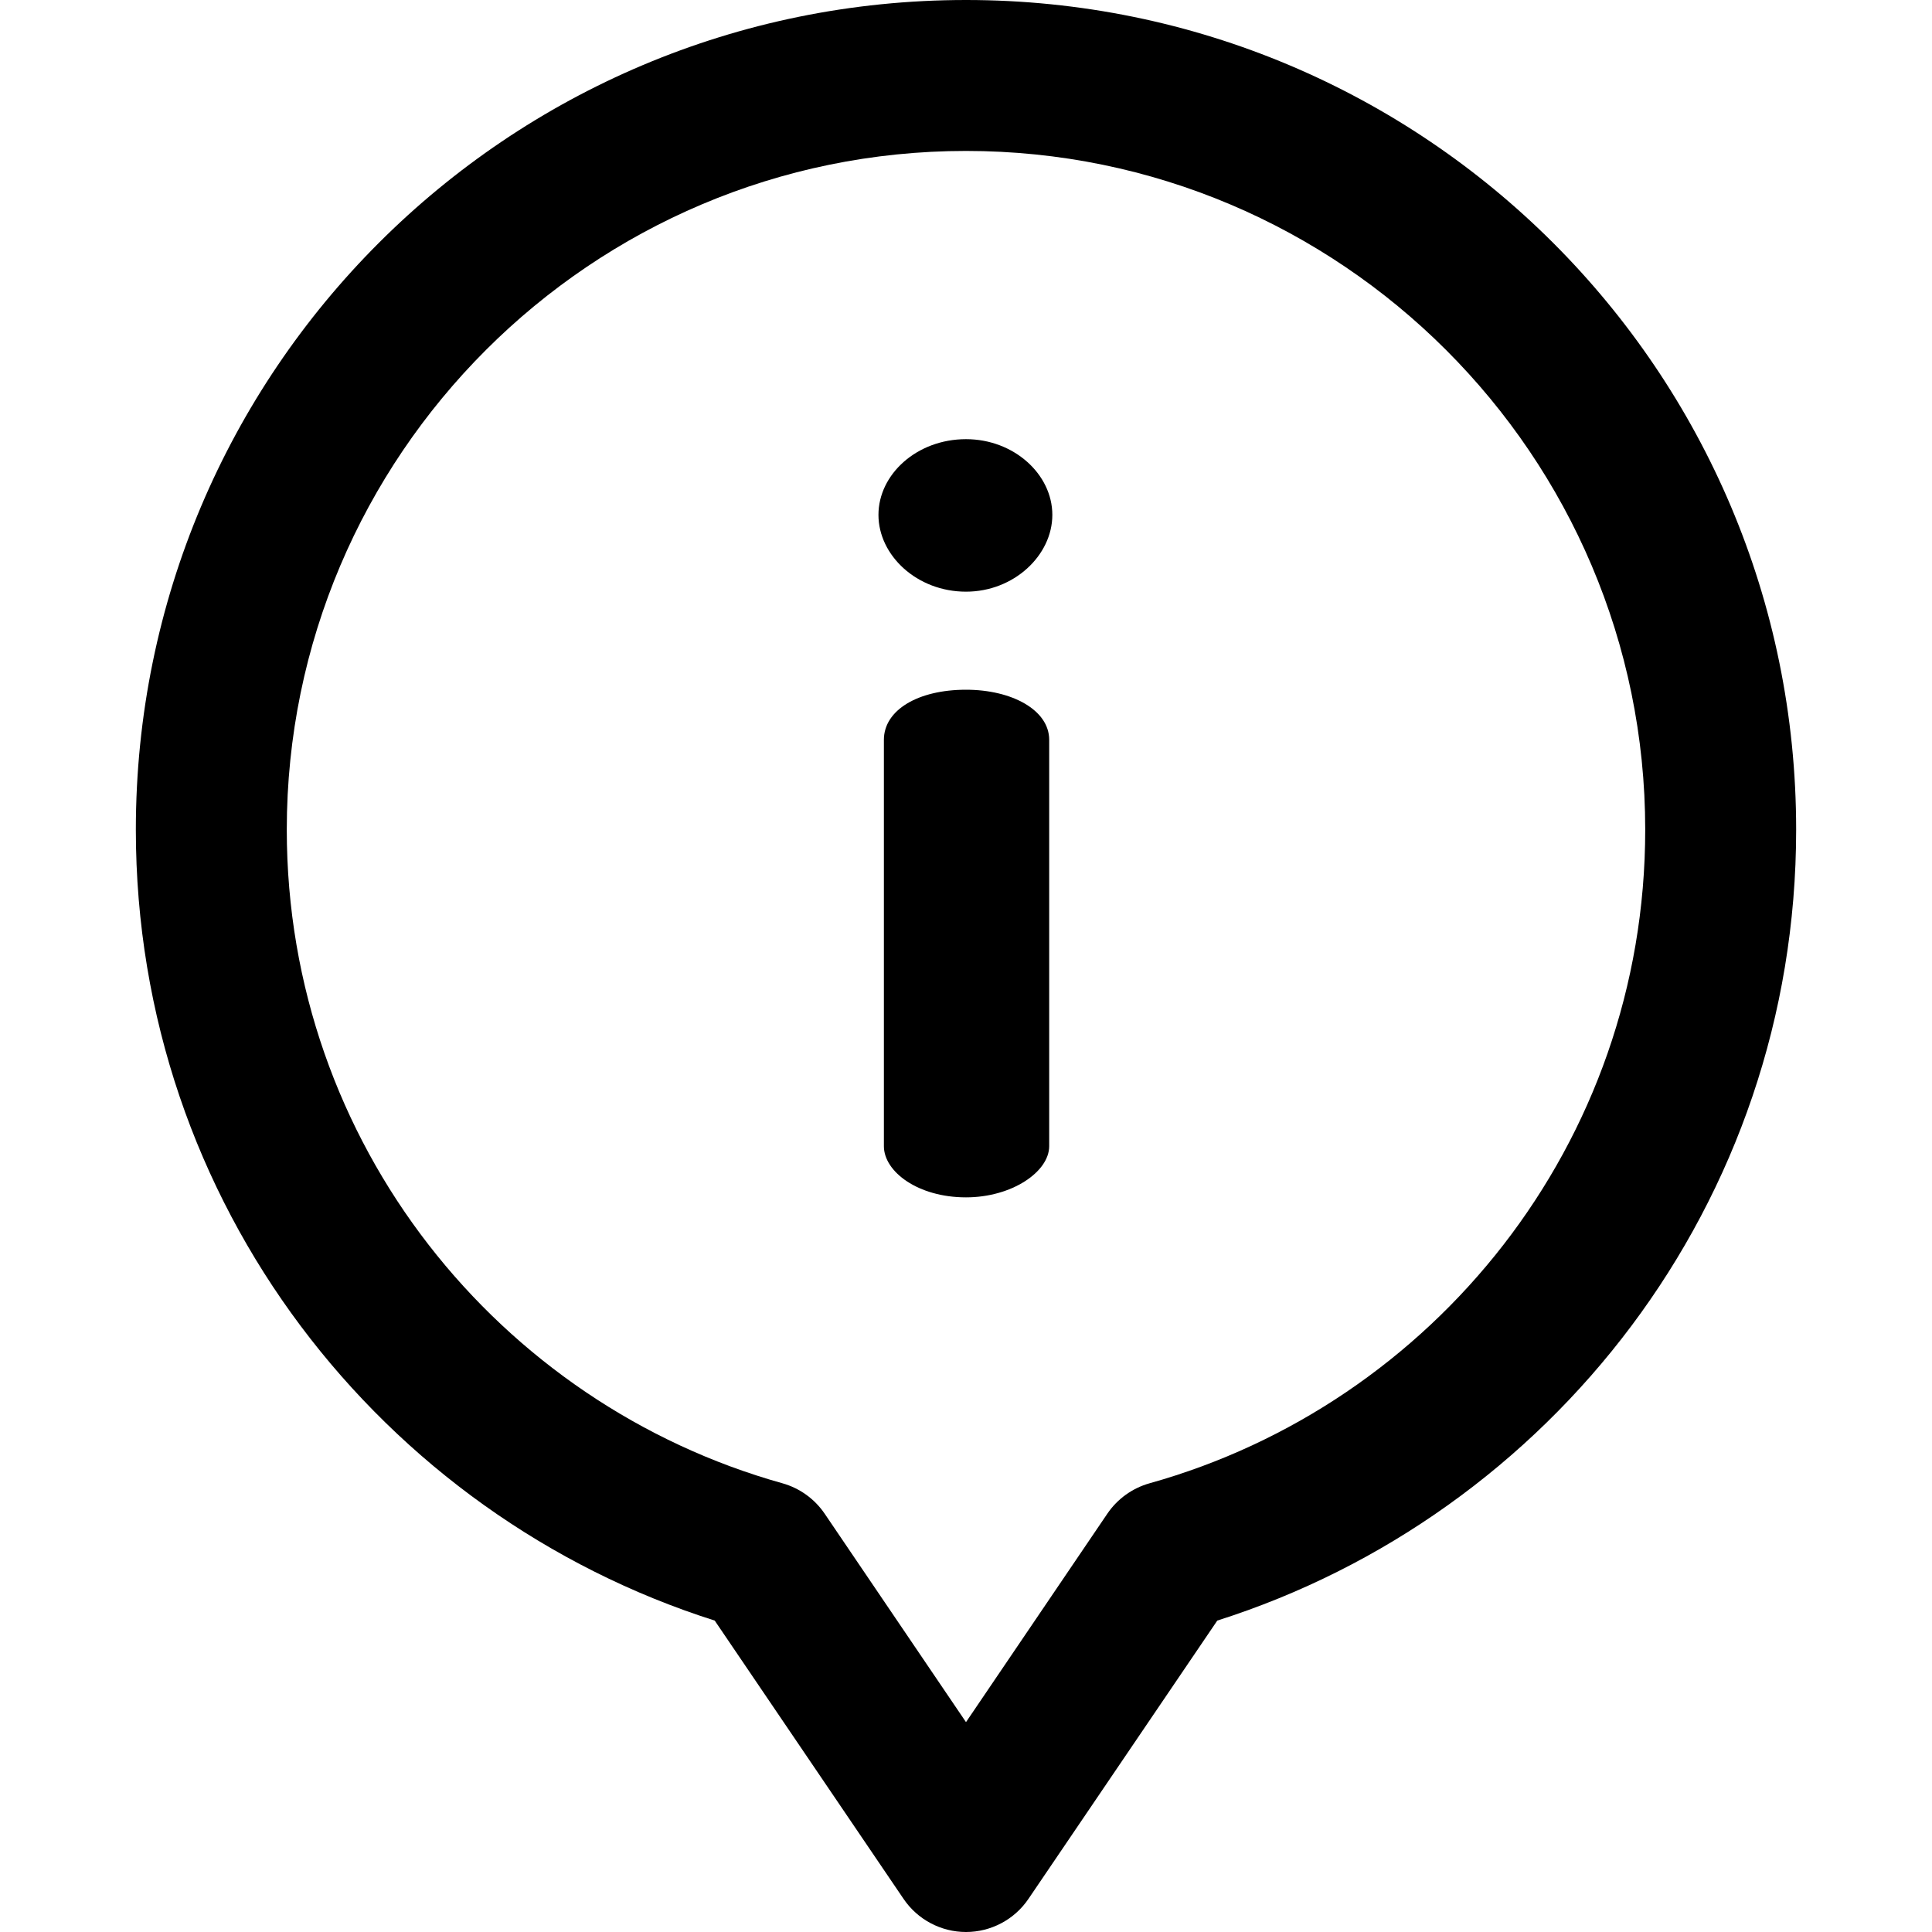 <svg width="16" height="16" viewBox="0 0 16 16" fill="none" xmlns="http://www.w3.org/2000/svg">
<path d="M8 5.712C7.603 5.712 7.32 5.88 7.32 6.127V9.492C7.32 9.704 7.603 9.916 8 9.916C8.38 9.916 8.689 9.704 8.689 9.492V6.127C8.689 5.88 8.38 5.712 8 5.712Z" fill="black"/>
<path d="M8 3.637C7.593 3.637 7.275 3.928 7.275 4.264C7.275 4.599 7.593 4.9 8 4.9C8.397 4.9 8.715 4.599 8.715 4.264C8.715 3.928 8.397 3.637 8 3.637Z" fill="black"/>
<path d="M8 0C4.2 0 1.125 3.073 1.125 6.871C1.125 9.972 3.167 12.547 5.919 13.421L7.483 15.726C7.599 15.897 7.793 16 8 16C8.207 16 8.401 15.897 8.517 15.726L10.081 13.421C12.835 12.546 14.875 9.971 14.875 6.871C14.875 3.071 11.798 0 8 0ZM9.52 12.284C9.378 12.324 9.254 12.413 9.171 12.535L8 14.262L6.829 12.535C6.746 12.413 6.622 12.324 6.48 12.284C4.137 11.629 2.375 9.474 2.375 6.871C2.375 3.772 4.898 1.25 8 1.25C11.102 1.25 13.625 3.772 13.625 6.871C13.625 9.477 11.861 11.63 9.52 12.284Z" fill="black"/>
</svg>
